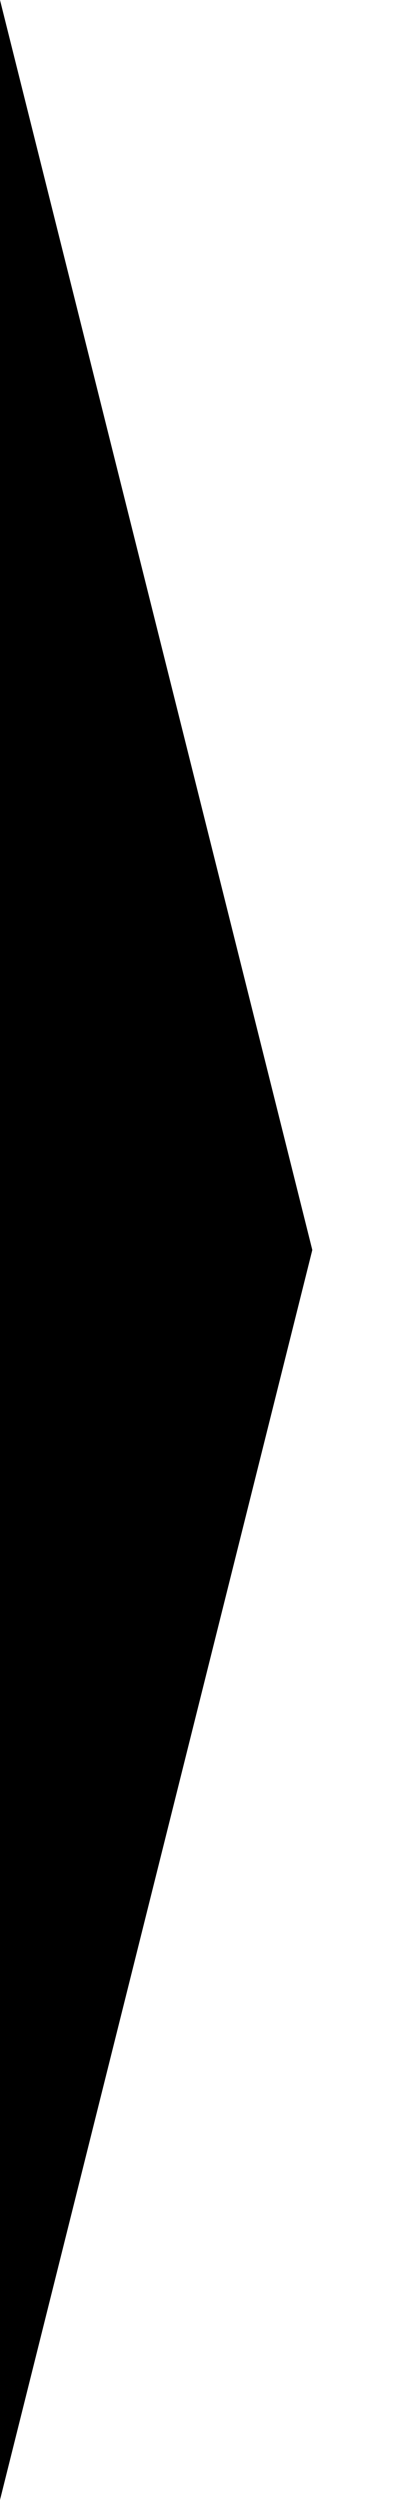 <?xml version="1.0" encoding="utf-8"?>
<svg version="1.1" id="Layer_1" xmlns="http://www.w3.org/2000/svg" xmlns:xlink="http://www.w3.org/1999/xlink" x="0px" y="0px"
	 viewBox="0 0 13 80" style="enable-background:new 0 0 10 80;" xml:space="preserve">
<polygon class="st0" points="10,40 0,80 0,0 "/>
</svg>
